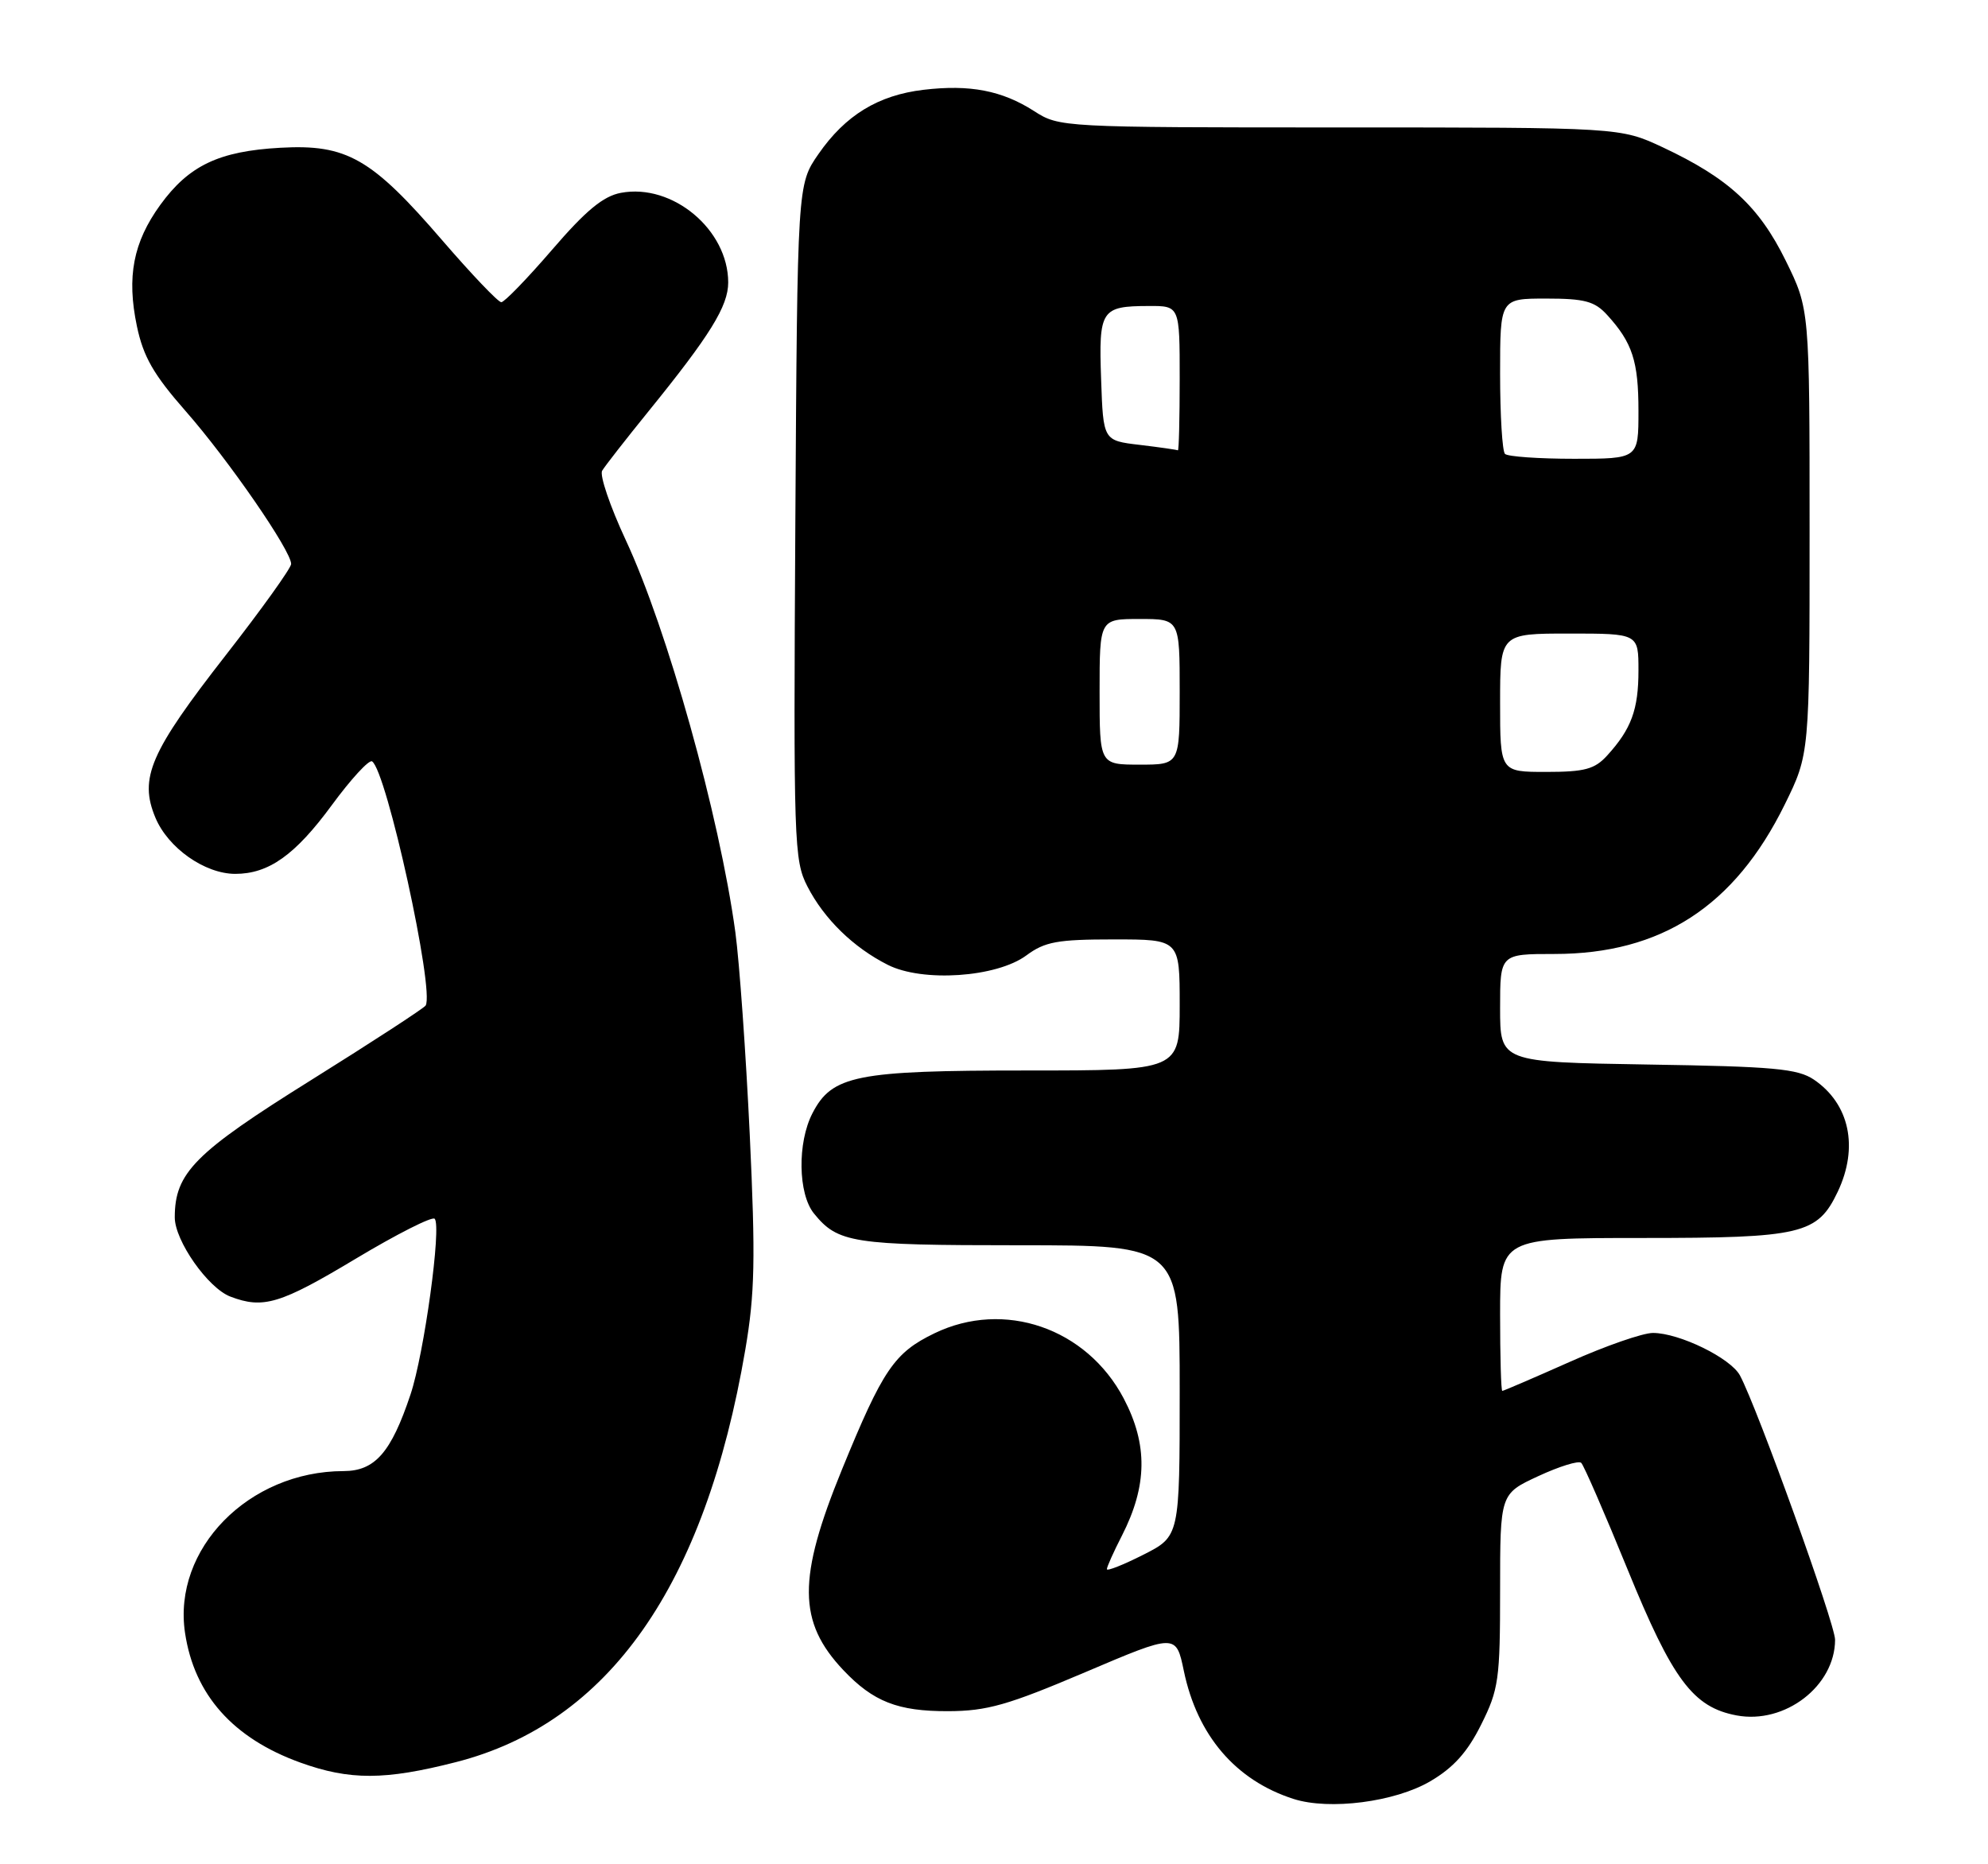 <?xml version="1.0" encoding="UTF-8" standalone="no"?>
<!DOCTYPE svg PUBLIC "-//W3C//DTD SVG 1.1//EN" "http://www.w3.org/Graphics/SVG/1.1/DTD/svg11.dtd" >
<svg xmlns="http://www.w3.org/2000/svg" xmlns:xlink="http://www.w3.org/1999/xlink" version="1.1" viewBox="0 0 273 256">
 <g >
 <path fill="currentColor"
d=" M 196.40 244.61 C 199.60 242.74 201.52 240.60 203.40 236.82 C 205.81 232.00 206.00 230.62 206.00 218.37 C 206.00 205.13 206.00 205.13 211.25 202.70 C 214.14 201.36 216.79 200.54 217.14 200.88 C 217.50 201.22 220.36 207.80 223.50 215.50 C 229.69 230.68 232.50 234.44 238.47 235.56 C 245.11 236.81 251.99 231.52 252.00 225.17 C 252.00 222.98 241.35 193.39 238.94 188.88 C 237.66 186.49 230.62 183.05 227.00 183.04 C 225.62 183.03 220.47 184.82 215.55 187.02 C 210.63 189.21 206.46 191.00 206.30 191.00 C 206.13 191.00 206.00 186.28 206.00 180.50 C 206.00 170.00 206.00 170.00 225.55 170.00 C 247.45 170.00 249.59 169.49 252.37 163.64 C 255.26 157.54 253.99 151.59 249.10 148.26 C 246.87 146.75 243.60 146.45 226.25 146.18 C 206.00 145.85 206.00 145.85 206.00 138.43 C 206.00 131.00 206.00 131.00 213.46 131.00 C 228.12 131.00 238.20 124.46 245.08 110.49 C 248.50 103.54 248.50 103.54 248.50 73.00 C 248.50 42.46 248.50 42.46 245.22 35.79 C 241.54 28.31 237.35 24.46 228.34 20.23 C 222.50 17.50 222.50 17.50 184.00 17.50 C 145.79 17.50 145.47 17.48 142.00 15.25 C 137.60 12.43 133.19 11.58 126.84 12.33 C 120.59 13.07 116.09 15.82 112.39 21.16 C 109.50 25.33 109.50 25.33 109.22 71.65 C 108.96 115.81 109.03 118.14 110.88 121.73 C 113.17 126.19 117.19 130.11 121.91 132.49 C 126.69 134.91 136.85 134.22 140.94 131.20 C 143.49 129.31 145.21 129.00 152.96 129.00 C 162.00 129.00 162.00 129.00 162.00 138.00 C 162.00 147.00 162.00 147.00 140.97 147.00 C 117.56 147.00 114.26 147.66 111.57 152.87 C 109.48 156.91 109.59 163.93 111.77 166.63 C 115.06 170.69 117.06 171.00 139.93 171.00 C 162.00 171.00 162.00 171.00 162.00 190.98 C 162.00 210.97 162.00 210.97 157.00 213.50 C 154.25 214.89 152.00 215.78 152.00 215.48 C 152.00 215.17 152.92 213.11 154.06 210.89 C 157.57 204.01 157.64 198.37 154.31 192.03 C 149.21 182.36 137.89 178.46 128.32 183.09 C 122.80 185.76 121.24 188.06 115.62 201.80 C 109.51 216.74 109.55 222.72 115.81 229.34 C 119.92 233.68 123.29 235.00 130.20 234.98 C 135.55 234.96 138.39 234.15 149.00 229.64 C 161.50 224.32 161.50 224.32 162.57 229.45 C 164.42 238.33 169.69 244.48 177.63 247.03 C 182.57 248.61 191.56 247.45 196.40 244.61 Z  M 62.59 241.98 C 83.58 236.63 96.82 217.78 102.35 185.33 C 103.66 177.65 103.76 172.87 102.96 155.83 C 102.43 144.65 101.54 132.12 100.98 128.00 C 98.79 111.97 91.63 86.37 85.92 74.14 C 83.78 69.54 82.32 65.26 82.69 64.64 C 83.06 64.01 85.92 60.35 89.04 56.50 C 97.51 46.06 100.00 42.04 100.00 38.79 C 100.00 31.54 92.35 25.15 85.27 26.48 C 82.84 26.93 80.45 28.91 75.82 34.29 C 72.40 38.26 69.26 41.50 68.84 41.50 C 68.41 41.50 64.77 37.68 60.74 33.01 C 51.01 21.72 47.63 19.78 38.50 20.29 C 30.06 20.76 25.94 22.72 22.00 28.15 C 18.29 33.28 17.38 38.01 18.80 44.79 C 19.68 48.98 21.08 51.43 25.48 56.44 C 31.36 63.13 40.02 75.68 39.98 77.45 C 39.96 78.03 35.92 83.67 30.98 90.00 C 20.61 103.30 19.07 106.84 21.34 112.28 C 23.08 116.45 28.12 119.99 32.30 120.00 C 36.90 120.00 40.53 117.42 45.56 110.57 C 48.18 107.00 50.67 104.29 51.09 104.55 C 53.07 105.78 59.71 136.04 58.45 138.08 C 58.22 138.45 51.11 143.08 42.64 148.37 C 26.74 158.30 24.00 161.06 24.00 167.17 C 24.00 170.38 28.57 176.89 31.64 178.05 C 36.15 179.77 38.48 179.07 48.83 172.86 C 54.45 169.49 59.34 167.01 59.69 167.36 C 60.66 168.33 58.25 185.90 56.37 191.50 C 53.71 199.47 51.49 202.00 47.18 202.01 C 34.14 202.03 23.68 212.71 25.41 224.23 C 26.68 232.73 32.01 238.71 41.25 242.04 C 48.03 244.48 52.85 244.47 62.59 241.98 Z  M 206.00 96.50 C 206.00 87.00 206.00 87.00 215.50 87.00 C 225.00 87.00 225.00 87.00 225.00 92.07 C 225.00 97.44 224.02 100.11 220.70 103.75 C 218.99 105.63 217.61 106.00 212.33 106.00 C 206.00 106.00 206.00 106.00 206.00 96.50 Z  M 151.00 95.00 C 151.00 85.00 151.00 85.00 156.50 85.00 C 162.00 85.00 162.00 85.00 162.00 95.00 C 162.00 105.00 162.00 105.00 156.50 105.00 C 151.00 105.00 151.00 105.00 151.00 95.00 Z  M 206.67 62.33 C 206.30 61.97 206.00 57.02 206.00 51.33 C 206.00 41.00 206.00 41.00 212.33 41.00 C 217.61 41.00 218.99 41.37 220.70 43.25 C 224.17 47.05 225.00 49.61 225.00 56.43 C 225.00 63.00 225.00 63.00 216.17 63.00 C 211.31 63.00 207.03 62.70 206.67 62.33 Z  M 156.50 61.09 C 151.50 60.50 151.50 60.50 151.21 52.09 C 150.87 42.54 151.20 42.04 157.75 42.02 C 162.00 42.00 162.00 42.00 162.00 52.00 C 162.00 57.50 161.89 61.93 161.75 61.84 C 161.61 61.76 159.25 61.42 156.50 61.09 Z "/>
</g>
</svg>